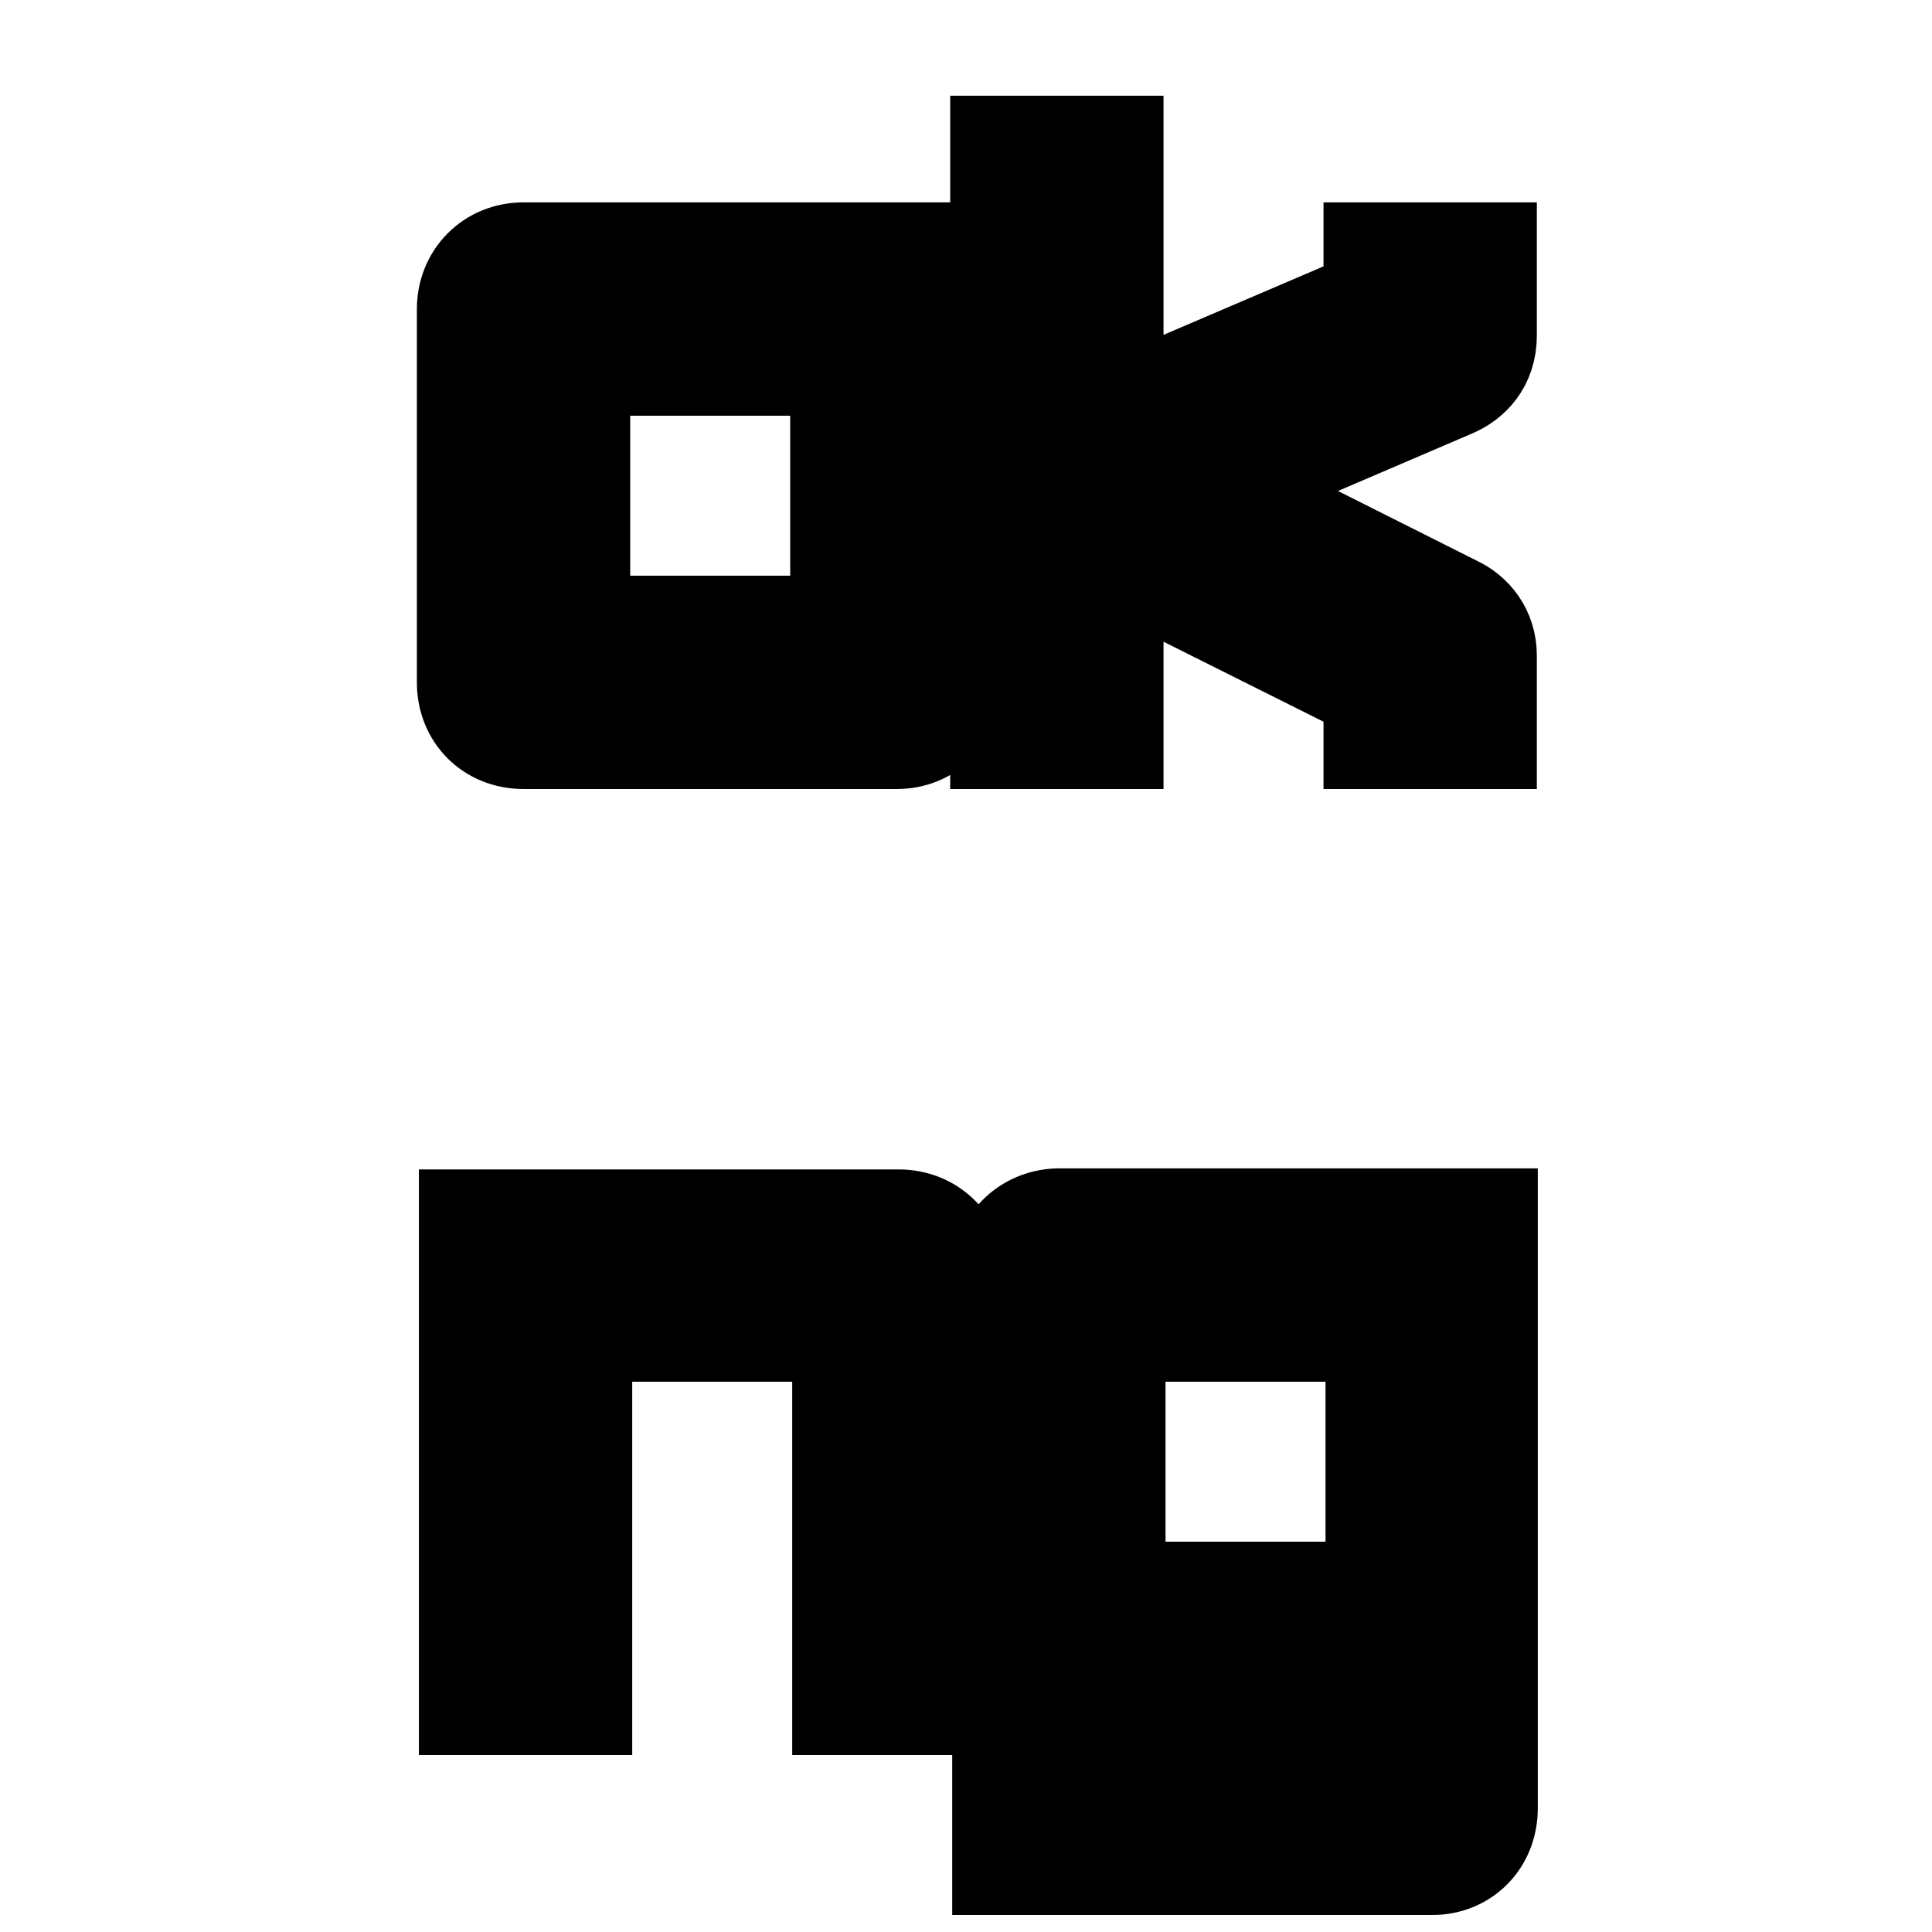 <?xml version="1.0" encoding="UTF-8" standalone="no"?>
<!-- Created with Inkscape (http://www.inkscape.org/) -->

<svg
   xmlns:dc="http://purl.org/dc/elements/1.1/"
   xmlns:cc="http://creativecommons.org/ns#"
   xmlns:rdf="http://www.w3.org/1999/02/22-rdf-syntax-ns#"
   xmlns:svg="http://www.w3.org/2000/svg"
   xmlns="http://www.w3.org/2000/svg"
   xmlns:sodipodi="http://sodipodi.sourceforge.net/DTD/sodipodi-0.dtd"
   xmlns:inkscape="http://www.inkscape.org/namespaces/inkscape"
   width="640mm"
   height="640mm"
   viewBox="0 0 640 640"
   version="1.1"
   id="svg947"
   inkscape:version="0.92.3 (2405546, 2018-03-11)"
   sodipodi:docname="steptech styled hold judgment.svg"
   inkscape:export-filename="HoldJudgment label 1x2 (doubleres).png"
   inkscape:export-xdpi="5.0799999"
   inkscape:export-ydpi="5.0799999">
  <defs
     id="defs941" />
  <sodipodi:namedview
     id="base"
     pagecolor="#ffffff"
     bordercolor="#666666"
     borderopacity="1.0"
     inkscape:pageopacity="0.0"
     inkscape:pageshadow="2"
     inkscape:zoom="0.12374369"
     inkscape:cx="523.15143"
     inkscape:cy="-1.5565446"
     inkscape:document-units="mm"
     inkscape:current-layer="layer1"
     showgrid="false"
     inkscape:window-width="1920"
     inkscape:window-height="1017"
     inkscape:window-x="1912"
     inkscape:window-y="-8"
     inkscape:window-maximized="1" />
  <g
     inkscape:label="Layer 1"
     inkscape:groupmode="layer"
     id="layer1"
     transform="translate(0,343)">
    <g
       id="g1532"
       transform="translate(0,-6.662)">
      <g
         inkscape:export-ydpi="57.60284"
         inkscape:export-xdpi="57.60284"
         inkscape:export-filename="fulloutline judgment ok (doubleres).png"
         id="group_ok"
         transform="translate(-1793.391,364.905)">
        <rect
           y="-776.706"
           x="1928.183"
           height="388.056"
           width="370.416"
           id="rect1296"
           style="fill:none;fill-opacity:1;stroke:none;stroke-width:94.783;stroke-miterlimit:4;stroke-dasharray:none;stroke-dashoffset:0;paint-order:markers stroke fill" />
        <path
           inkscape:connector-curvature="0"
           style="font-style:normal;font-variant:normal;font-weight:normal;font-stretch:normal;font-size:352.778px;line-height:1.25;font-family:STDevGen_1stMix;-inkscape-font-specification:'STDevGen_1stMix, Normal';font-variant-ligatures:normal;font-variant-caps:normal;font-variant-numeric:normal;font-feature-settings:normal;text-align:start;letter-spacing:0px;word-spacing:0px;writing-mode:lr-tb;text-anchor:start;fill:#ffdb3d;fill-opacity:1;stroke:#000000;stroke-width:133.333;stroke-miterlimit:4;stroke-dasharray:none;paint-order:markers stroke fill;opacity:1"
           d="M 8666.666,3266.668 V 3400 h -133.334 -5.998 -460.668 c -38.667,0 -66.666,29.335 -66.666,66.668 v 466.666 c 0,38.667 27.999,66.666 66.666,66.666 h 466.666 c 37.333,0 65.334,-27.999 65.334,-66.666 v -400.002 h 68 V 4000 H 8800 v -225.332 l 333.332,166.666 V 4000 h 133.334 v -100 c 0,-29.333 -17.334,-49.333 -37.334,-58.666 l -302.666,-152 298.666,-128 c 22.667,-9.333 41.334,-29.334 41.334,-61.334 v -100 h -133.334 v 57.334 L 8800,3600 v -333.332 z m -533.334,266.666 h 333.334 v 333.334 h -333.334 z"
           transform="matrix(0.265,0,0,0.265,-170.845,-1517.539)"
           id="path1173" />
      </g>
      <g
         inkscape:export-ydpi="57.60284"
         inkscape:export-xdpi="57.60284"
         inkscape:export-filename="fulloutline judgment ng (doubleres).png"
         id="group_ng"
         transform="translate(-2216.724,684.904)">
        <rect
           style="fill:none;fill-opacity:1;stroke:none;stroke-width:94.783;stroke-miterlimit:4;stroke-dasharray:none;stroke-dashoffset:0;paint-order:markers stroke fill"
           id="rect1298"
           width="370.416"
           height="388.056"
           x="2351.516"
           y="-776.706" />
        <path
           inkscape:connector-curvature="0"
           style="font-style:normal;font-variant:normal;font-weight:normal;font-stretch:normal;font-size:352.778px;line-height:1.25;font-family:STDevGen_1stMix;-inkscape-font-specification:'STDevGen_1stMix, Normal';font-variant-ligatures:normal;font-variant-caps:normal;font-variant-numeric:normal;font-feature-settings:normal;text-align:start;letter-spacing:0px;word-spacing:0px;writing-mode:lr-tb;text-anchor:start;fill:#d800ea;fill-opacity:1;stroke:#000000;stroke-width:133.333;stroke-miterlimit:4;stroke-dasharray:none;paint-order:markers stroke fill"
           d="m 10332,3400 c -37.334,1.333 -65.334,29.335 -65.334,66.668 v 399.998 H 10200 v -399.998 c 0,-37.333 -29.334,-65.334 -66.668,-65.334 H 9600 V 4000 h 133.332 v -466.666 h 333.334 V 4000 h 38.668 94.666 133.332 44.668 355.332 v 66.668 h -466.666 V 4200 H 10800 c 37.333,0 65.332,-27.999 65.332,-66.666 V 3400 Z m 68,133.334 h 333.332 v 333.334 H 10400 Z"
           transform="matrix(0.265,0,0,0.265,-170.845,-1517.539)"
           id="path1177" />
      </g>
    </g>
  </g>
</svg>
